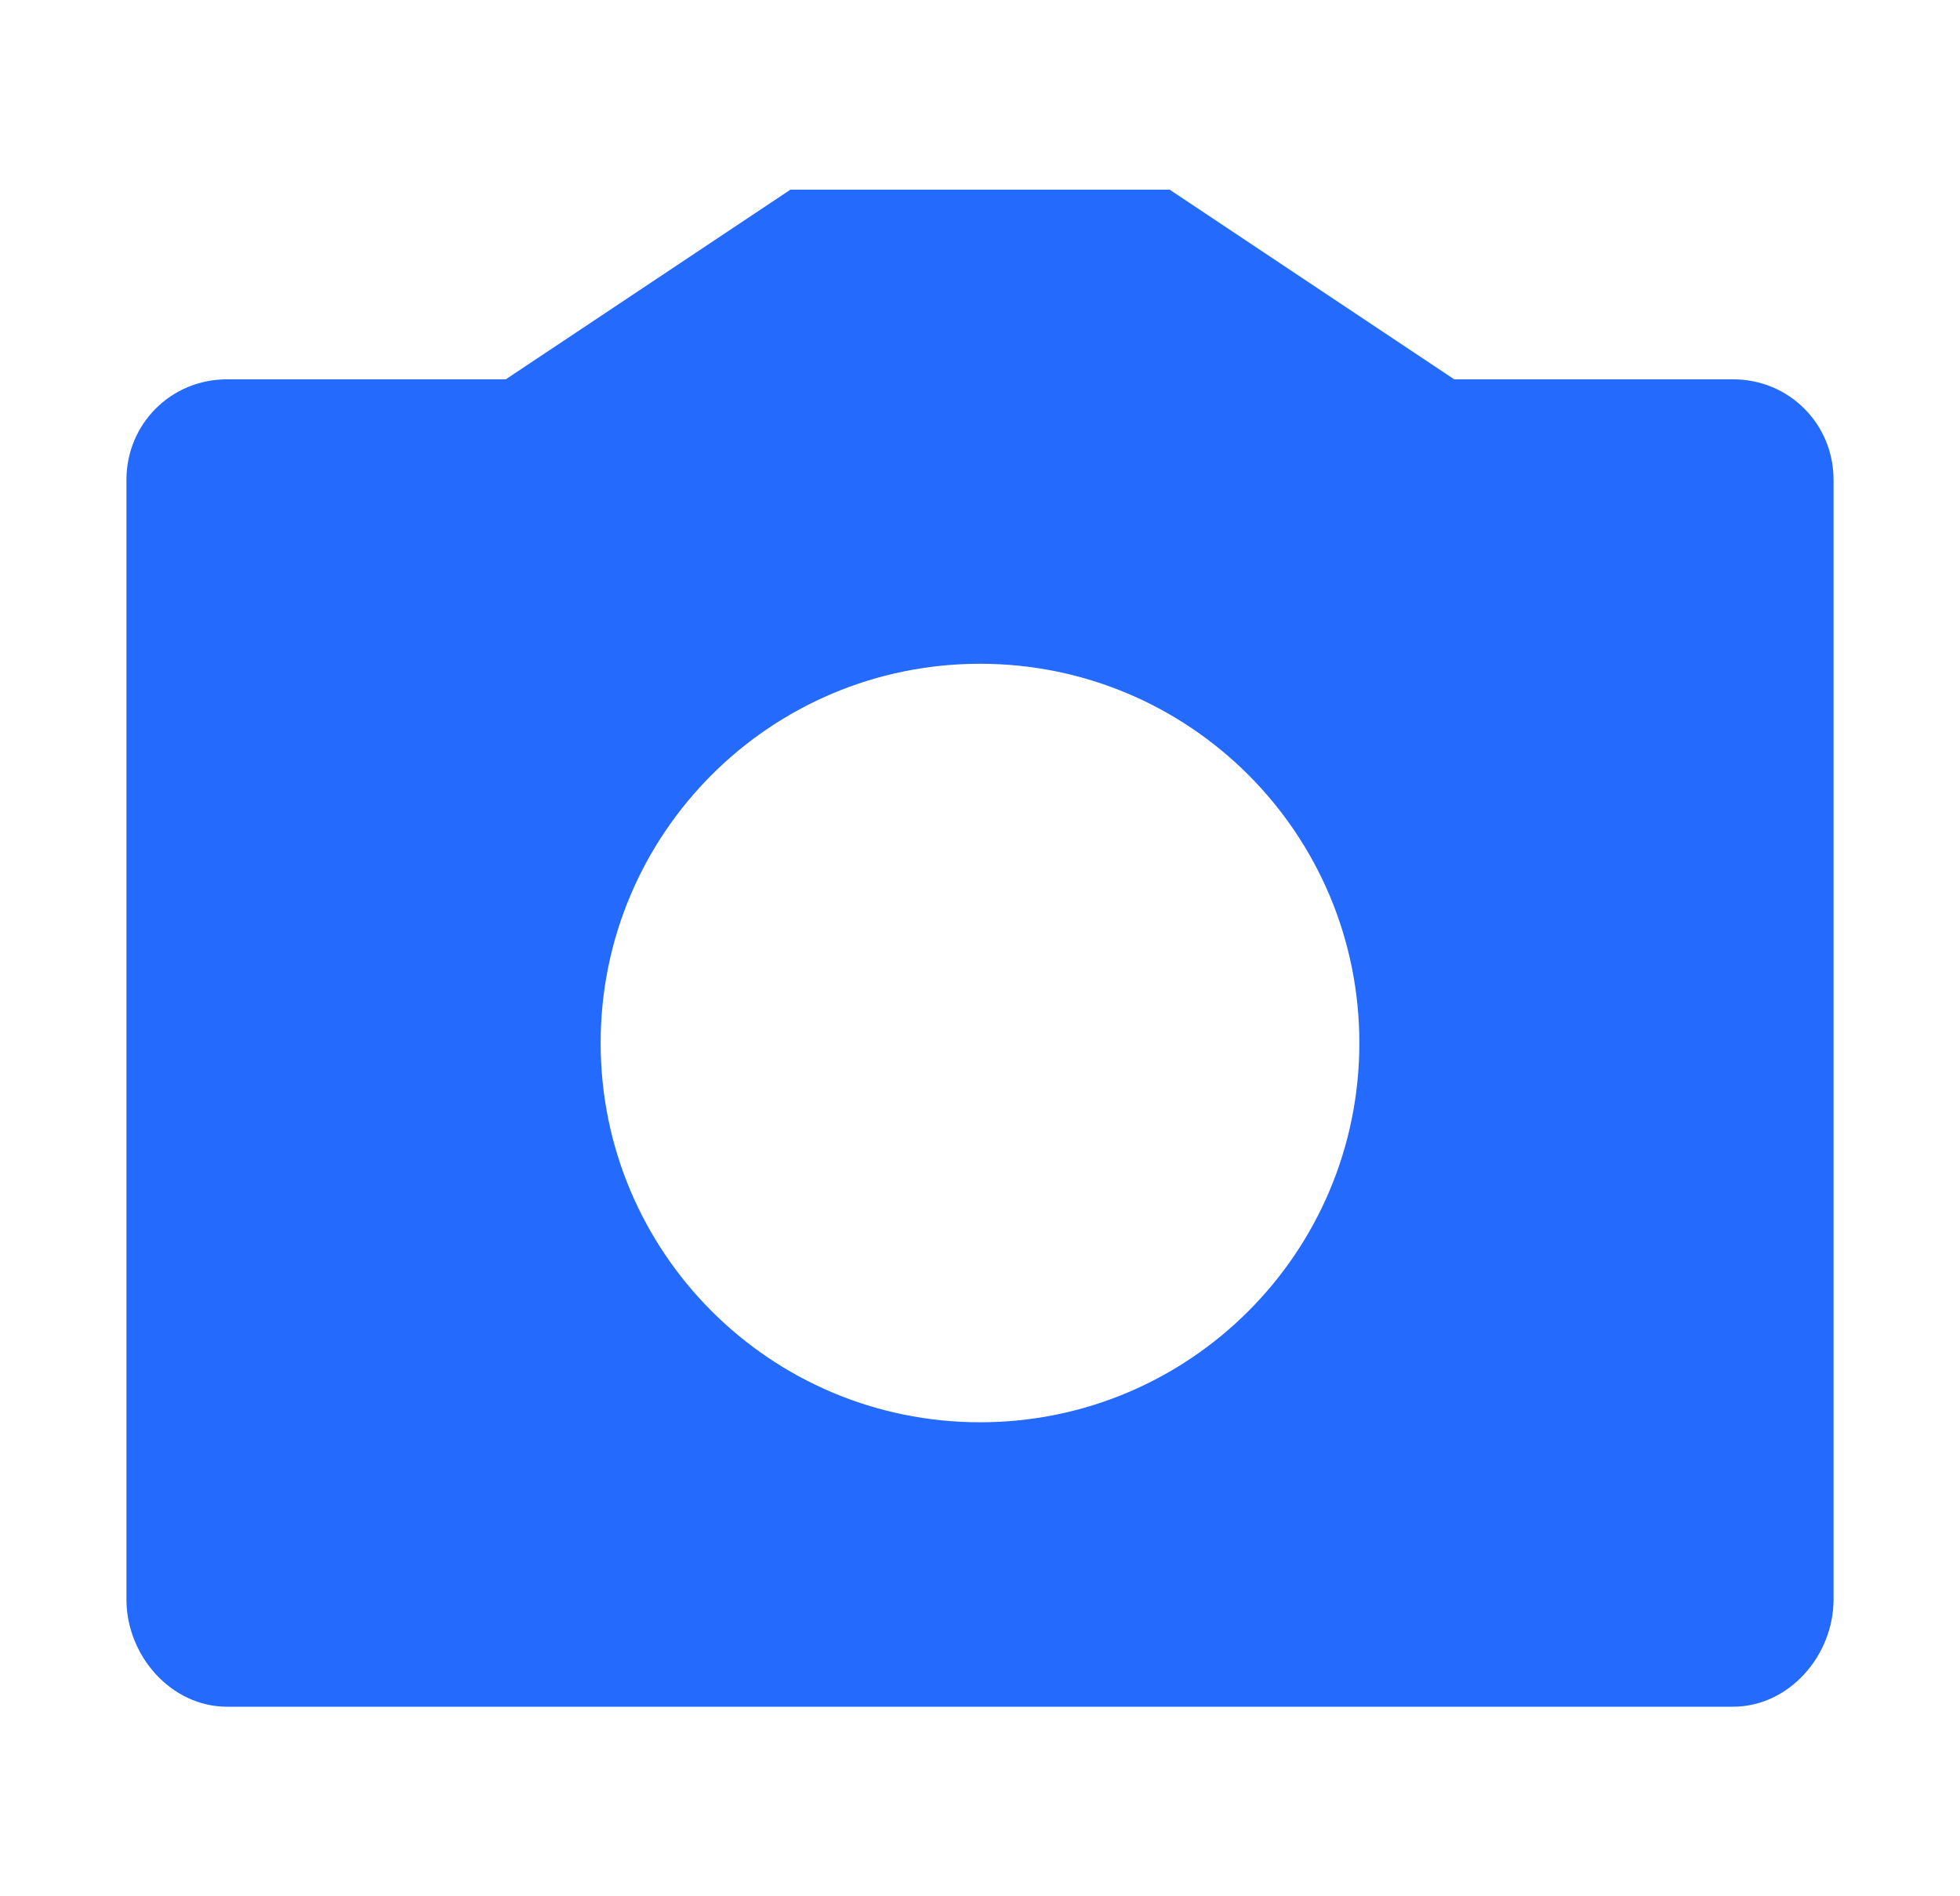 <svg width="31" height="30" viewBox="0 0 31 30" fill="none" xmlns="http://www.w3.org/2000/svg">
<g clip-path="url(#clip0_251_592)">
<path d="M23 6.001H27.41C28.296 6.001 29 6.706 29 7.591V25.306C29 26.191 28.296 27.001 27.41 27.001H3.59C2.705 27.001 2 26.191 2 25.306V7.591C2 6.706 2.705 6.001 3.59 6.001H8L12.501 3.001H18.5L23 6.001ZM15.501 22.501C18.816 22.501 21.5 19.816 21.5 16.501C21.5 13.186 18.816 10.501 15.501 10.501C12.185 10.501 9.5 13.186 9.5 16.501C9.5 19.816 12.185 22.501 15.501 22.501Z" fill="#246AFD"/>
</g>
<defs>
<clipPath id="clip0_251_592">
<rect width="30" height="30" fill="white" transform="translate(0.5)"/>
</clipPath>
</defs>
</svg>
